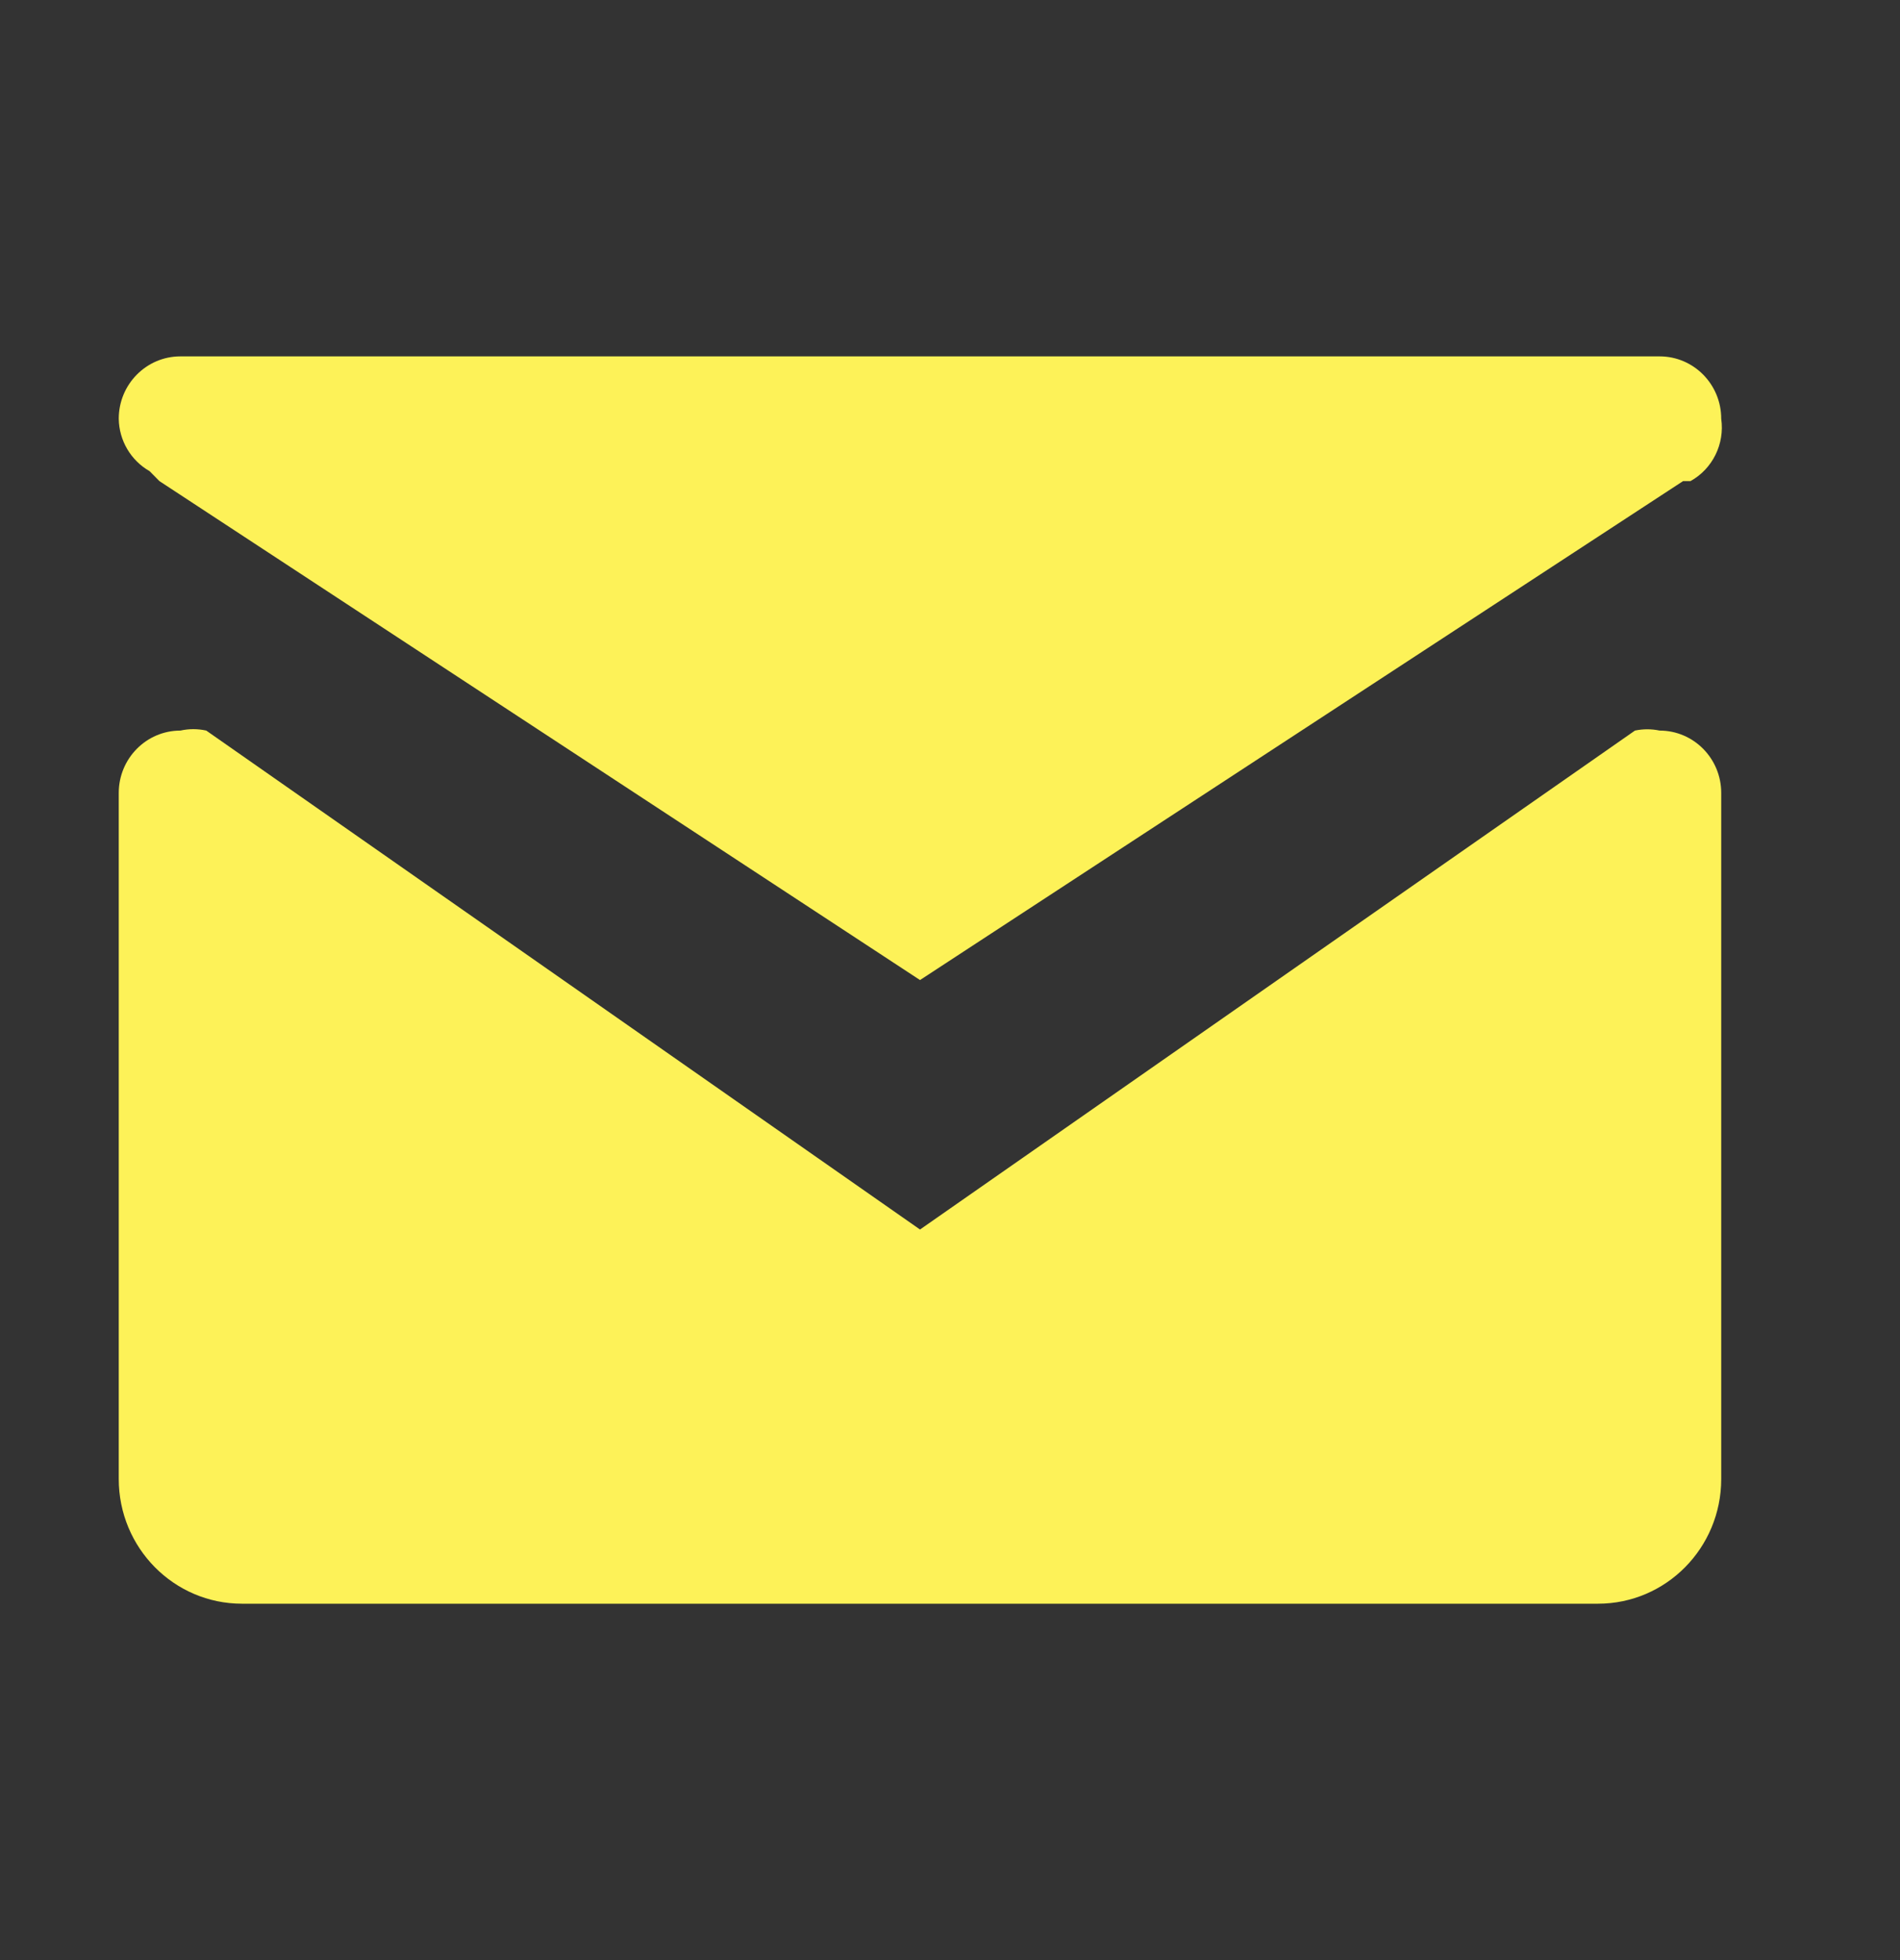 <svg width="32" height="33" viewBox="0 0 32 33" fill="none" xmlns="http://www.w3.org/2000/svg">
<rect x="0" y="0" width="32" height="33" fill="#333333" stroke="none"/>
<path d="M28.989 13.35V24.9C28.989 26.06 28.06 27 26.913 27H4.076C2.929 27 2 26.06 2 24.9V13.35C2 12.77 2.465 12.3 3.038 12.3C3.182 12.268 3.33 12.268 3.474 12.3L15.495 20.7L27.536 12.3C27.673 12.271 27.814 12.271 27.951 12.3C28.525 12.3 28.989 12.77 28.989 13.35ZM2.519 7.932L2.685 8.1L15.495 16.5L28.346 8.1H28.471C28.843 7.894 29.05 7.475 28.989 7.05C28.989 6.47 28.525 6 27.951 6H3.038C2.465 6 2 6.47 2 7.05C2.005 7.416 2.203 7.752 2.519 7.932Z" fill="#FDF258"/>
</svg>
